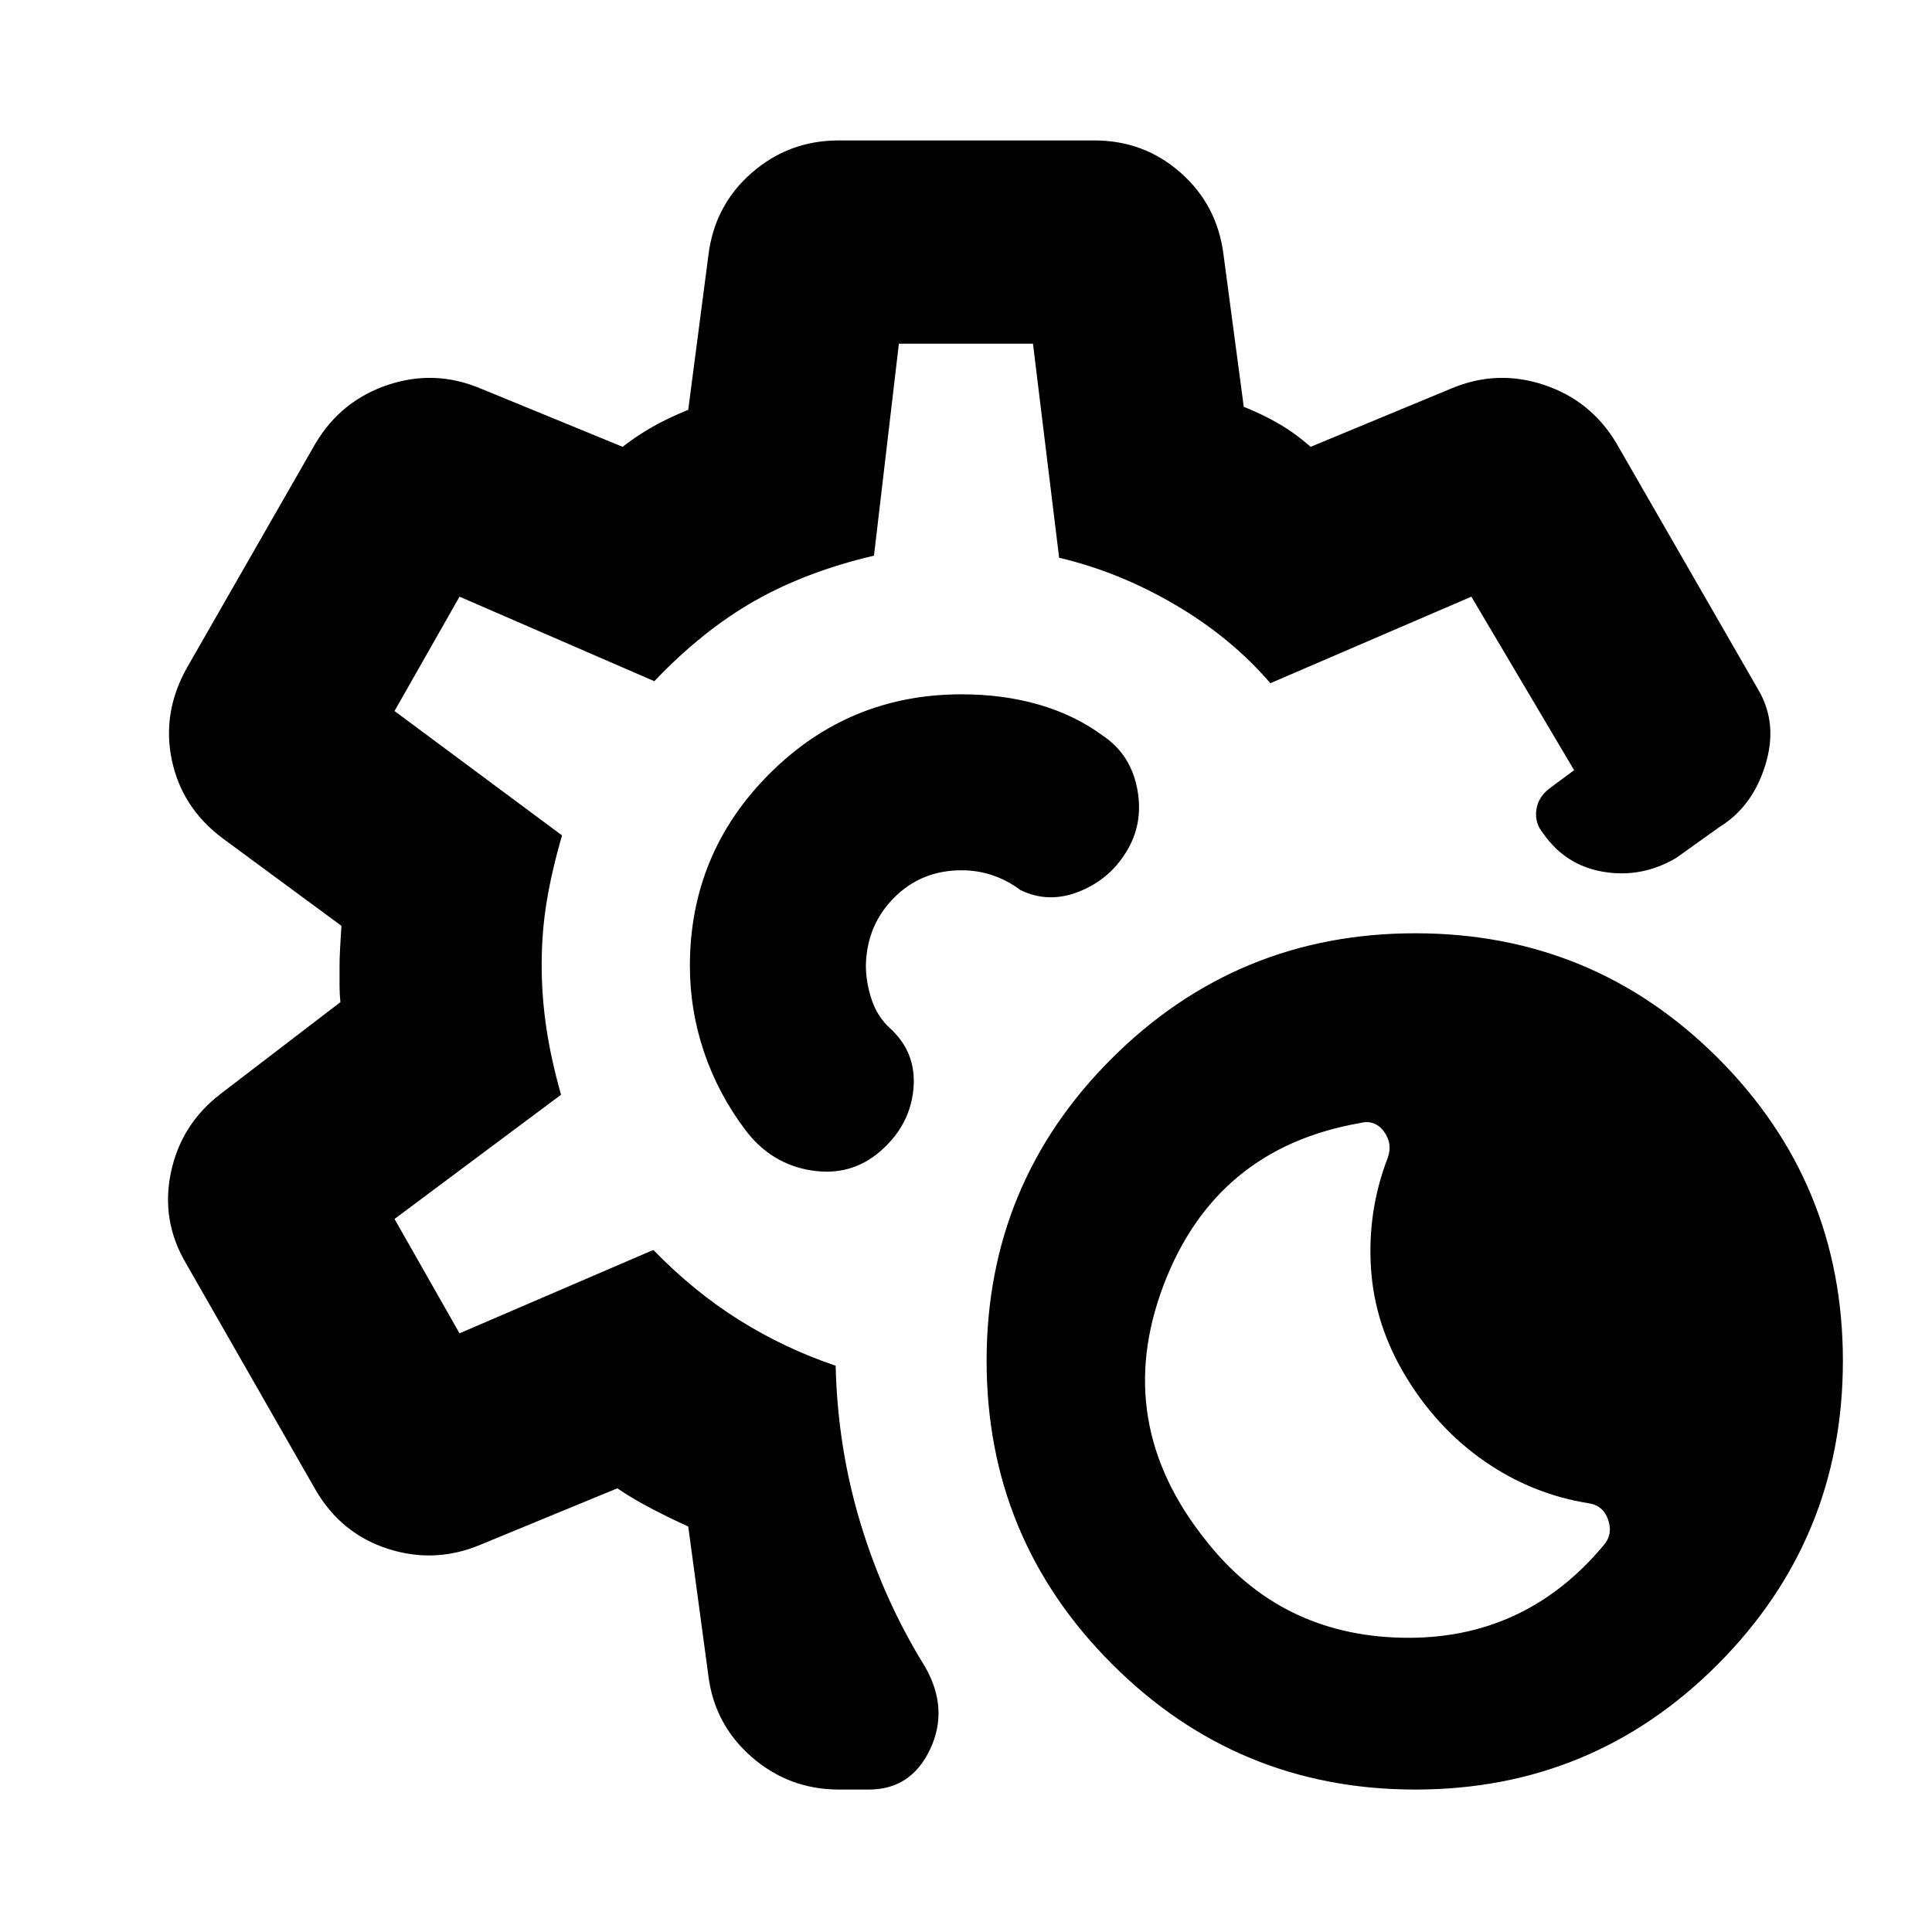 <svg xmlns="http://www.w3.org/2000/svg" height="24" viewBox="0 -960 960 960" width="24"><path d="M703.26-70.78q-88.35 0-150.68-62.34-62.34-62.34-62.34-150.68 0-88.35 62.34-150.41 62.33-62.05 150.68-62.05 88.35 0 150.41 62.05 62.05 62.06 62.05 150.41 0 88.34-62.05 150.68-62.06 62.34-150.41 62.34Zm93.35-121.11q5-5.57 2.5-12.88-2.5-7.32-10.06-8.32-27.77-4.5-51.21-20.69-23.45-16.2-39.14-41.96-15.7-25.76-17.48-54.24-1.78-28.48 8.35-54.74 2.56-7.06-1.97-13.13-4.53-6.06-12.1-4.06-71.72 12.63-97.44 80.78-25.73 68.15 21.22 126.67 36.83 46.96 97.38 48.24 60.56 1.29 99.95-45.67ZM416.91-70.78q-24.82 0-43.38-16.16-18.55-16.17-21.55-40.49l-10-74.07q-8.48-3.8-18.06-8.79-9.57-4.99-17.18-10.17l-67.94 28q-22.76 9.57-46.08 2.04-23.33-7.54-35.96-29.36L92.52-332.07q-12.63-21.26-7.6-45.3 5.04-24.04 24.8-39.17l59.43-45.5q-.43-4.24-.43-7.98V-480q0-3.74.25-8.48t.68-11.48l-58.93-43.43q-20.33-15.13-25.33-38.92-5-23.8 7.63-46.12l63.74-111.22q12.63-21.26 35.92-29.08 23.3-7.81 46.06 1.75l70.63 29q6.61-5.17 14.34-9.63 7.72-4.46 18.27-8.76l10-76.63q3-24.89 21.48-41.06 18.47-16.16 43.3-16.16h126.98q24.83 0 43.05 16.16 18.23 16.17 21.23 41.06l10 75.13q9.48 3.8 17.56 8.51 8.07 4.71 15.68 11.38l69.94-29q22.76-9.56 46.08-1.75 23.33 7.82 35.96 29.08l70.52 122.52q9.81 16.74 3.39 37.39-6.41 20.65-22.78 30.7l-21.56 15.39q-17.03 10-35.95 6.87t-30.05-19.09q-4.29-5.15-3.42-11.61.87-6.45 6.52-10.74l12.26-9.08-51.06-86.22-99.87 43q-19.5-22.7-47.41-39.04-27.92-16.35-57.55-23.29l-13-106.37h-66.63l-12.37 105.31q-33.69 7.93-59.39 22.53-25.69 14.6-49.76 39.86l-96.8-42-32.29 56.82 83.24 61.81q-5 17.13-7.56 32.48-2.57 15.34-2.57 31.91 0 15.57 2.32 31.2 2.31 15.63 7.31 33.26l-82.74 61.74 32.29 56.82 96.3-41.43q20.2 20.76 42.77 34.89 22.58 14.13 47.84 22.63.93 40.93 12.55 79 11.62 38.06 31.93 70.69 11.89 20.92 2.44 40.92-9.44 20-30.46 20h-14.79ZM479.5-480Zm0 0Zm-1.7-135q-56 0-95.5 39.53-39.5 39.54-39.5 95.47 0 22 7.04 42.78 7.03 20.79 20.59 38.79 12.7 16.76 32.49 19.97 19.8 3.22 34.49-9.47 14.7-12.77 16.45-30.81t-11.51-30.24q-6.37-5.74-9.24-14.36t-2.87-17.23q.56-19.91 14.11-33.45 13.54-13.54 33.45-13.54 8.18 0 15.57 2.55 7.39 2.55 13.69 7.29 13.9 6.74 28.99.79 15.1-5.96 23.47-19.59 8.87-14.2 5.56-31.51-3.32-17.32-17.38-26.62-13.94-10.18-31.61-15.26Q498.41-615 477.8-615Z"/></svg>